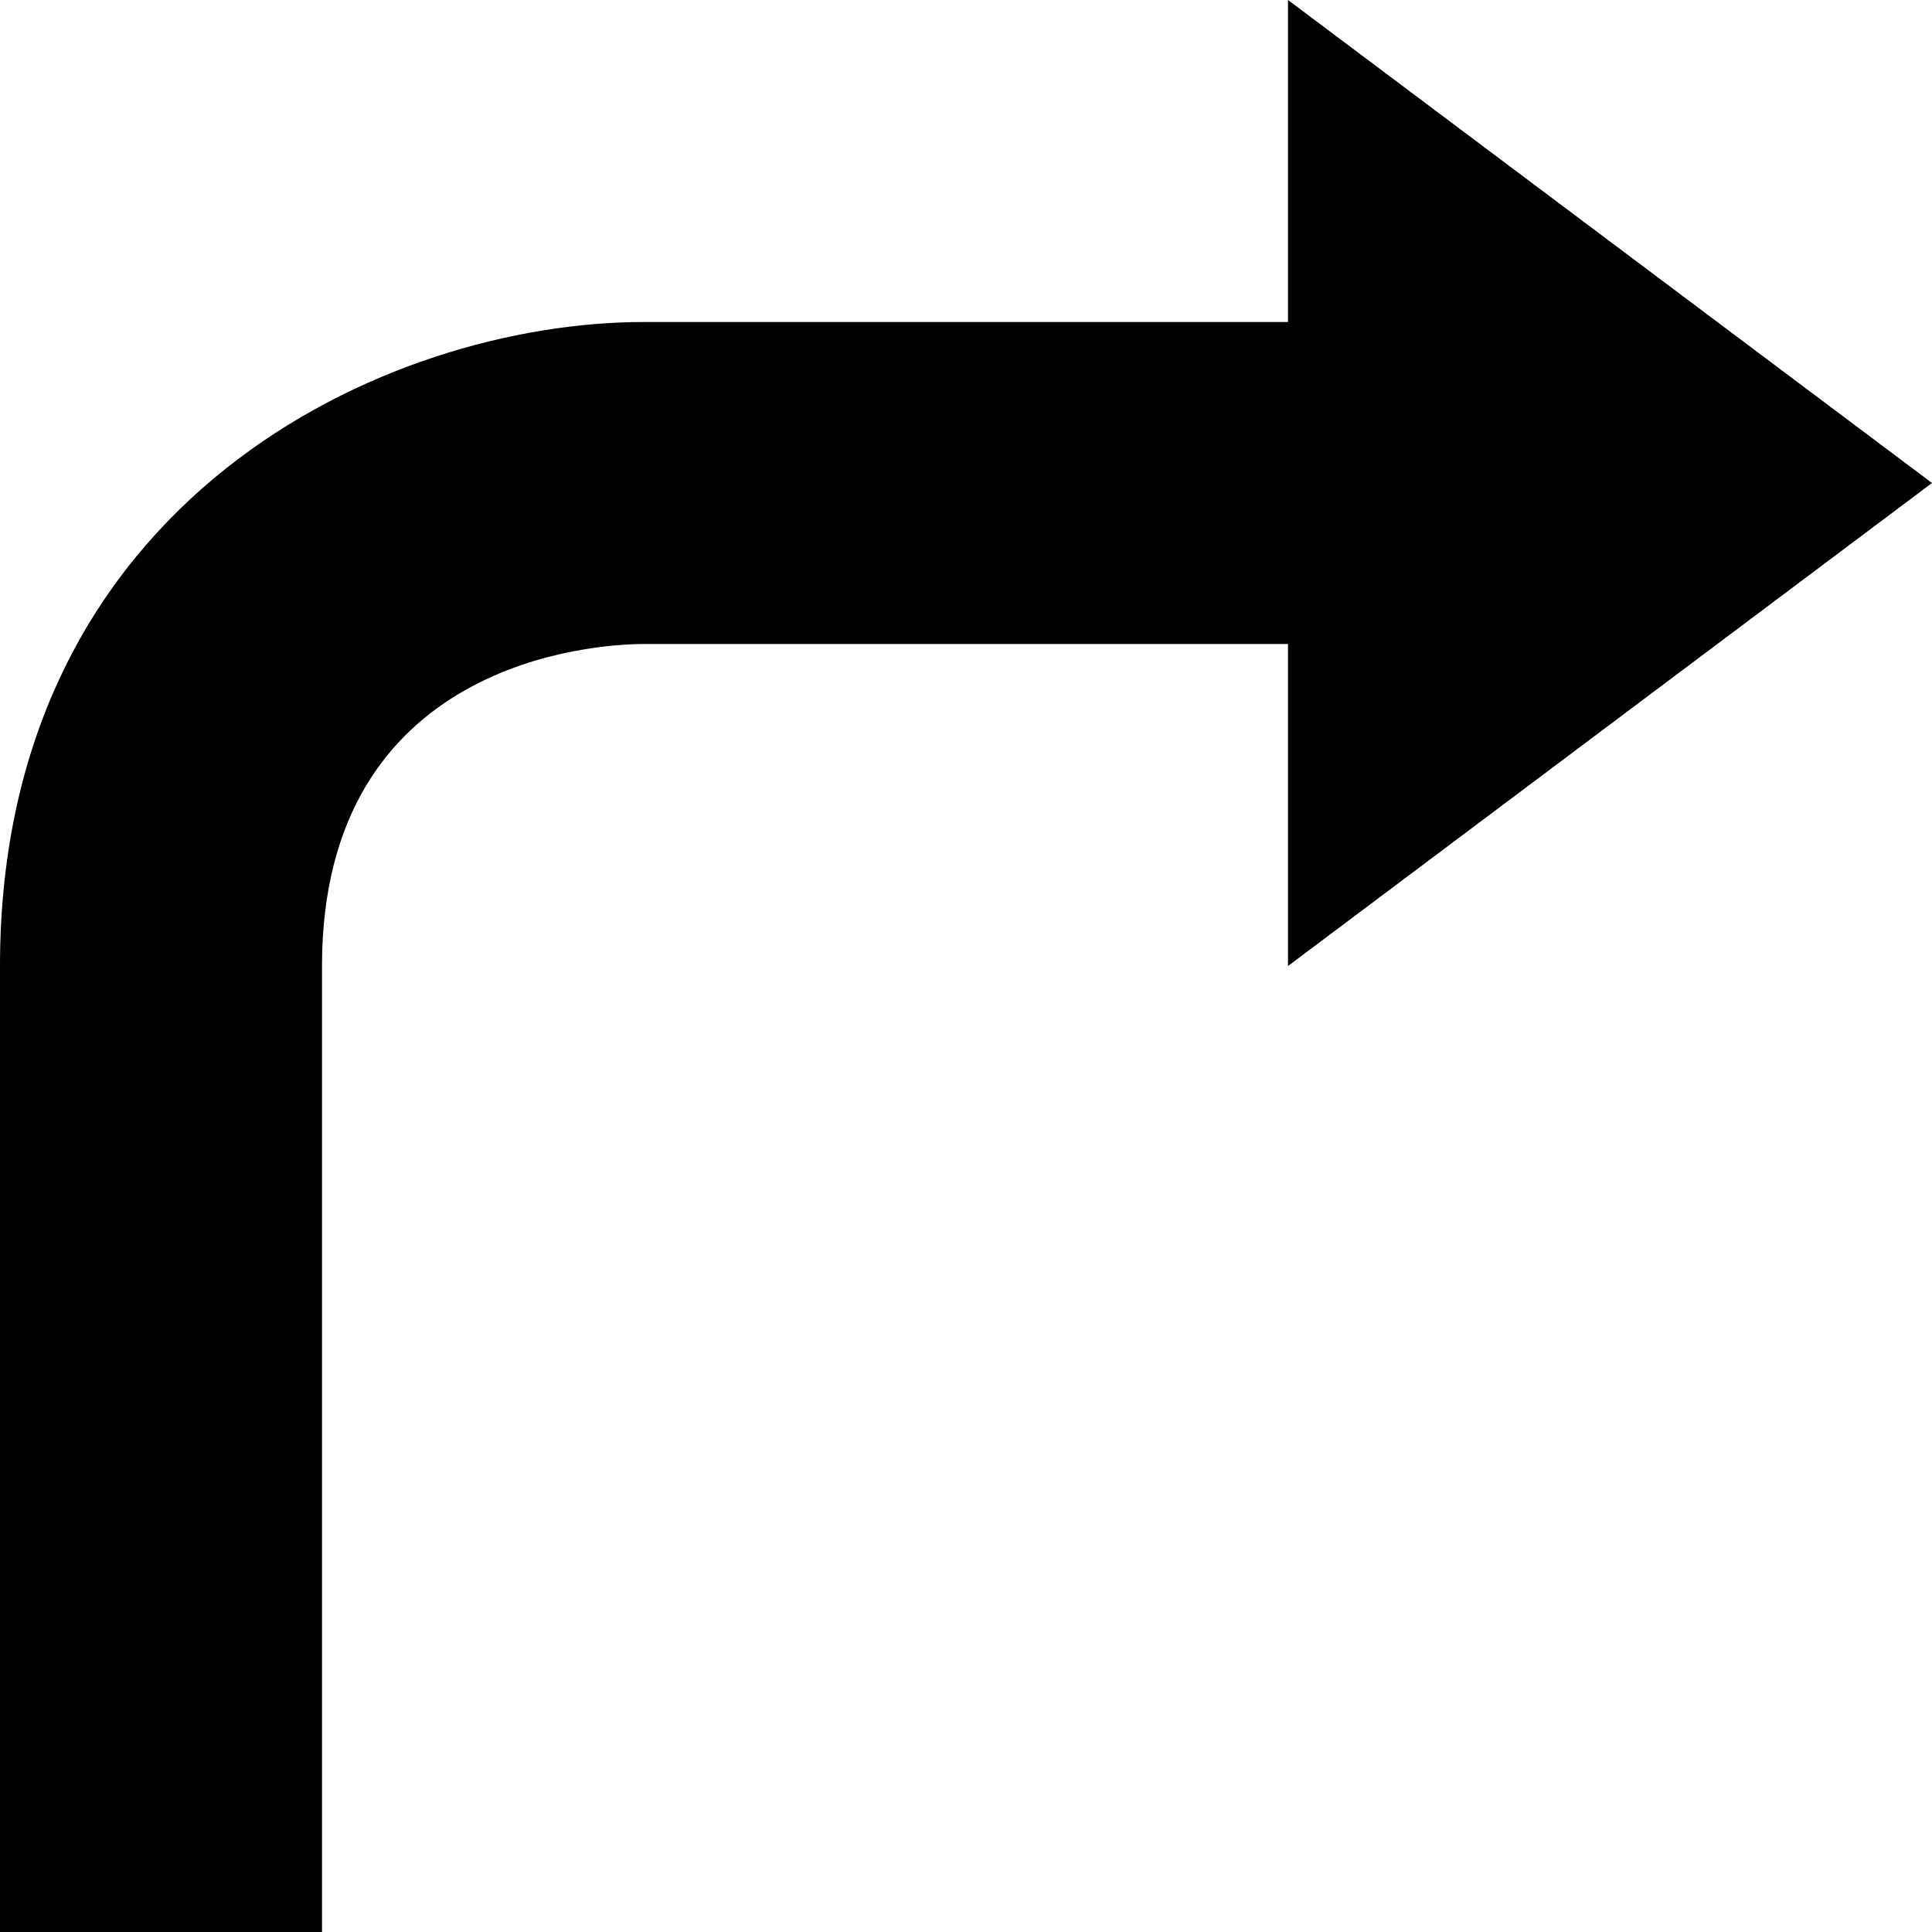 <?xml version="1.0" encoding="utf-8"?>
<!-- Generator: Adobe Illustrator 19.1.1, SVG Export Plug-In . SVG Version: 6.00 Build 0)  -->
<svg version="1.1" id="IOS_copy" xmlns="http://www.w3.org/2000/svg" xmlns:xlink="http://www.w3.org/1999/xlink" x="0px" y="0px"
	 viewBox="0 0 12 12" enable-background="new 0 0 12 12" xml:space="preserve">
<path d="M12,3L8,0v2H4C2.4,2,0,3.1,0,6c0,3,0,6,0,6h2c0,0,0-3,0-6c0-1.9,1.7-2,2-2h4v2L12,3z"/>
</svg>
